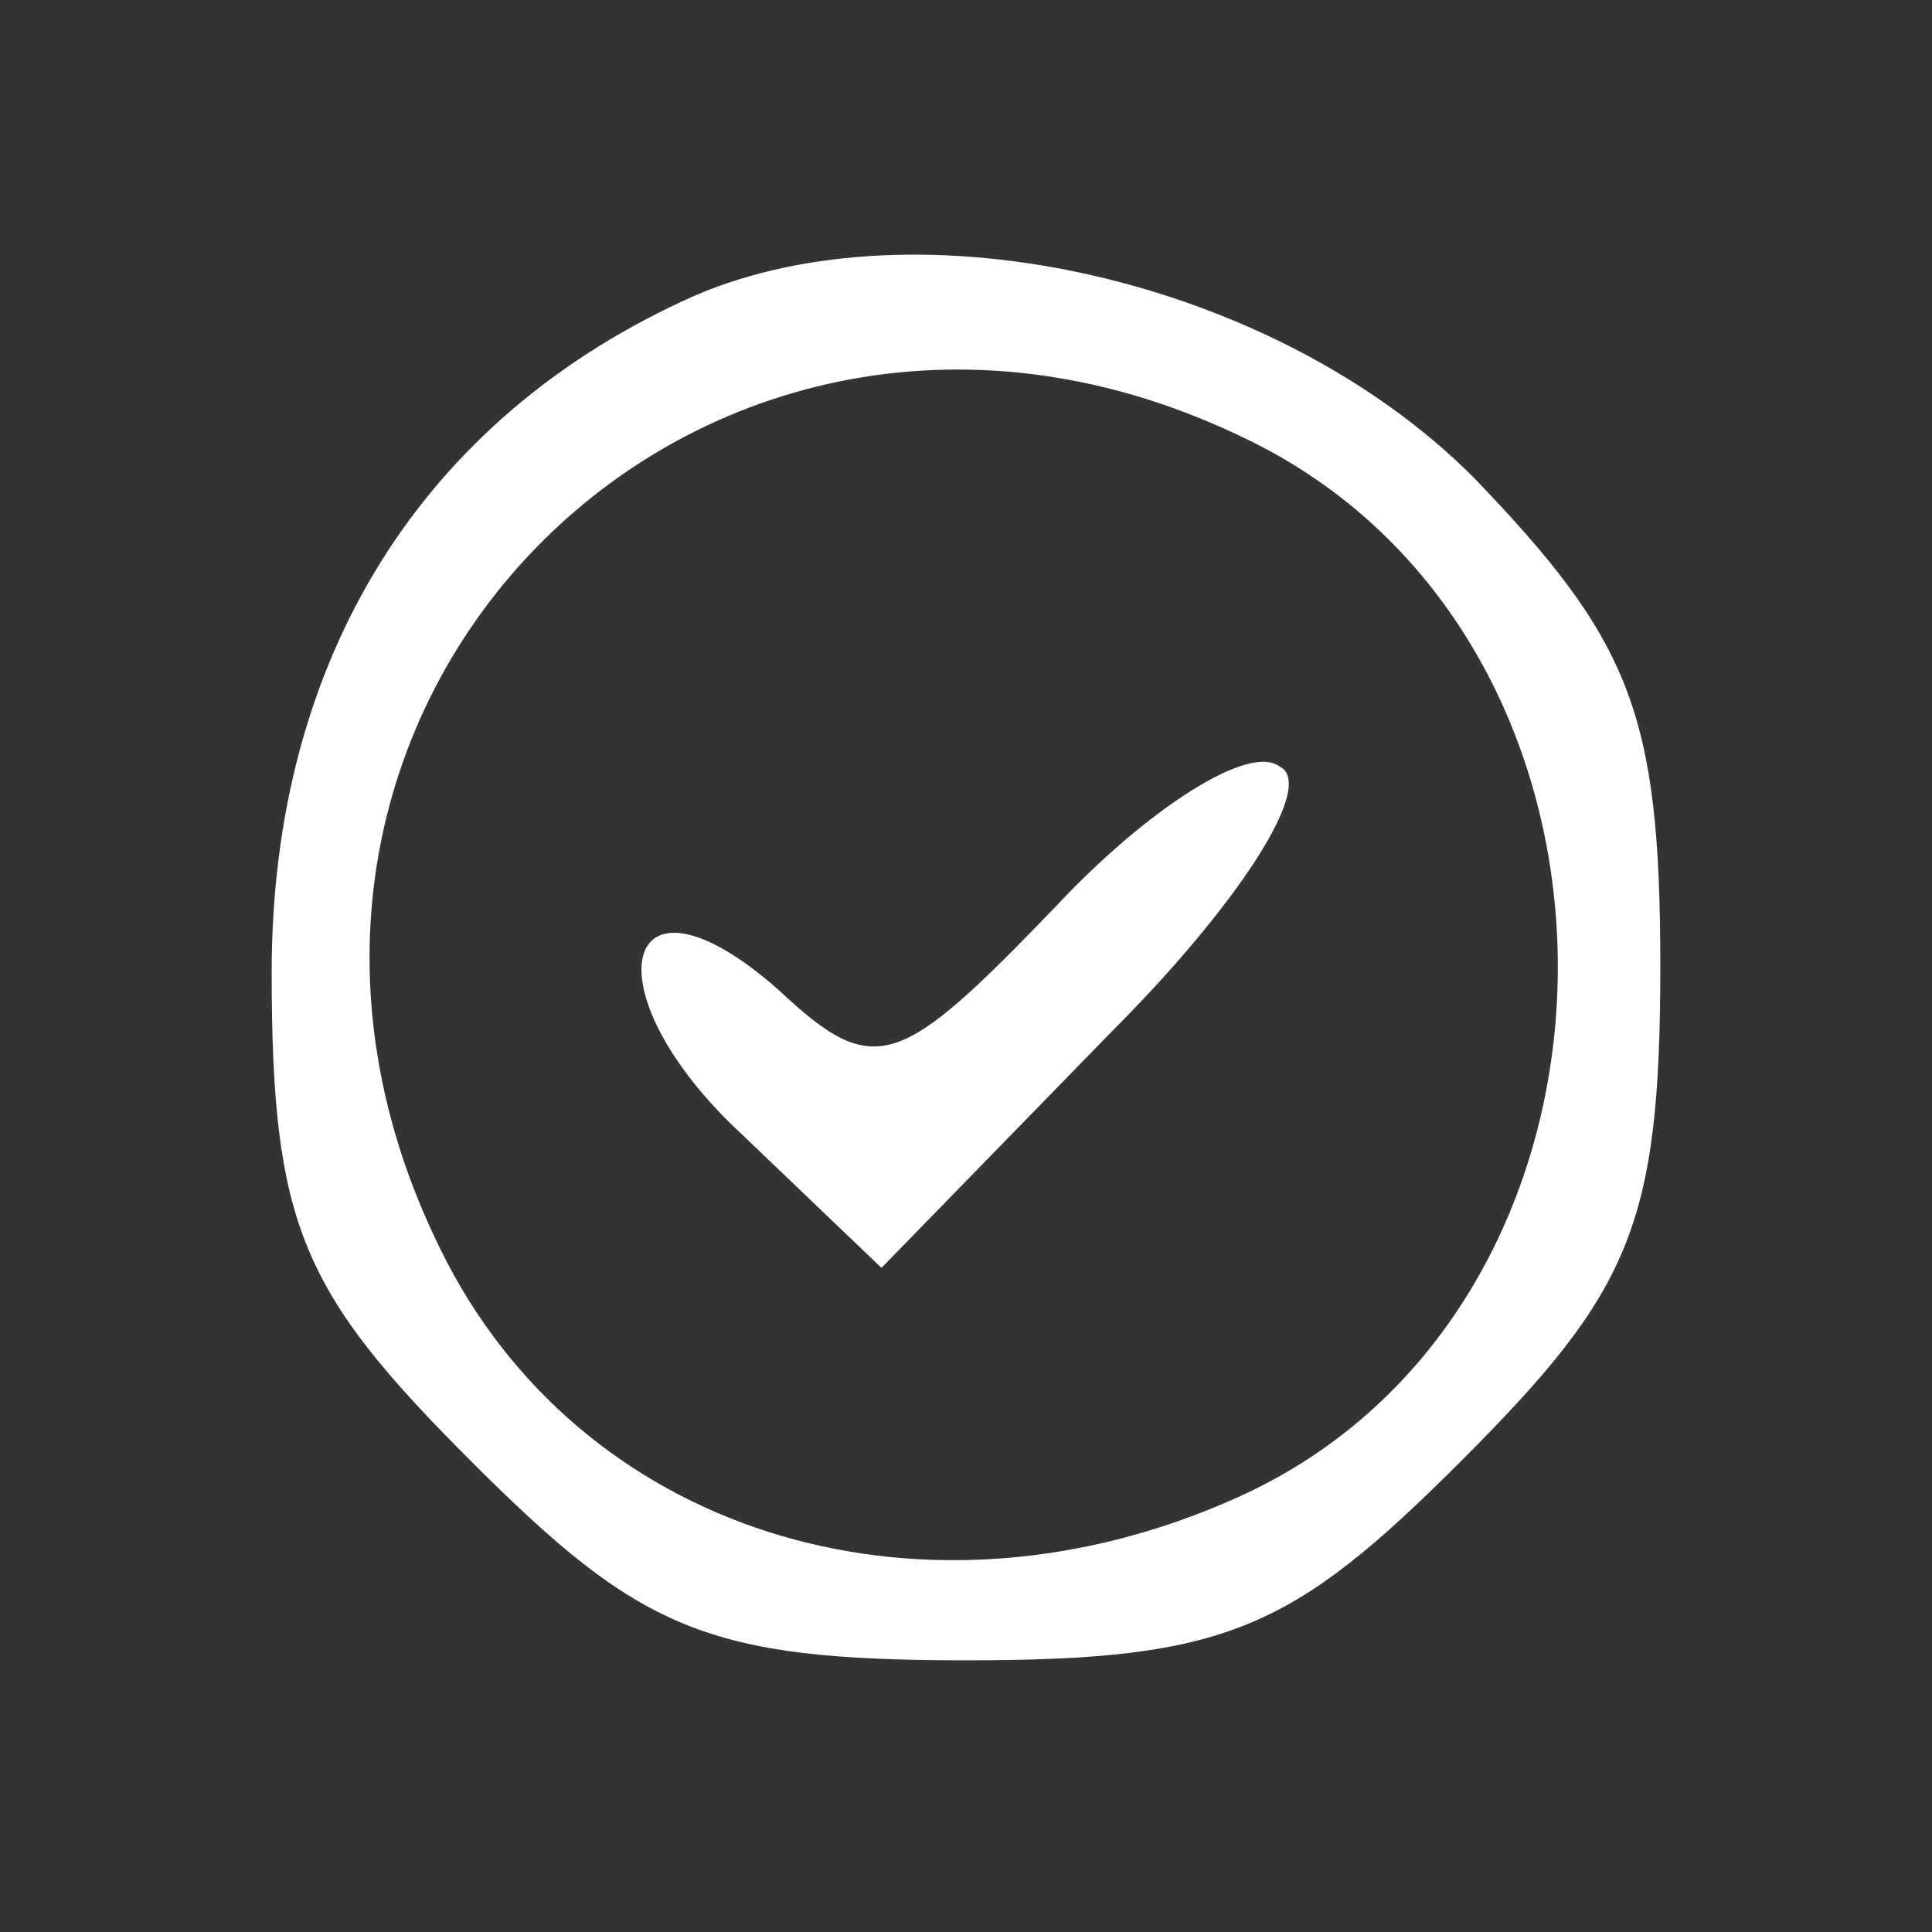 <?xml version="1.0" standalone="no"?>
<!DOCTYPE svg PUBLIC "-//W3C//DTD SVG 20010904//EN"
 "http://www.w3.org/TR/2001/REC-SVG-20010904/DTD/svg10.dtd">
<svg version="1.0" xmlns="http://www.w3.org/2000/svg"
 width="32pt" height="32pt" viewBox="0 0 32 32"
 preserveAspectRatio="xMidYMid meet">

<rect x="0" y="0" width="32" height="32" fill="#333333" stroke="none"/>

<g transform="translate(0,32) scale(0.1,-0.1)"
fill="#ffffff" stroke="none">
<path d="M115 271 c-45 -20 -70 -60 -70 -112 0 -42 5 -53 33 -81 28 -28 39
-33 82 -33 43 0 54 5 82 33 28 28 33 39 33 82 0 42 -5 54 -31 81 -33 33 -92
46 -129 30z m94 -25 c67 -35 65 -143 -4 -174 -51 -23 -107 -7 -131 39 -47 91
44 182 135 135z"/>
<path d="M175 170 c-26 -27 -30 -29 -46 -14 -26 23 -32 0 -6 -24 l23 -22 38
39 c21 21 34 41 28 44 -5 4 -22 -7 -37 -23z"/>
</g>
</svg>
